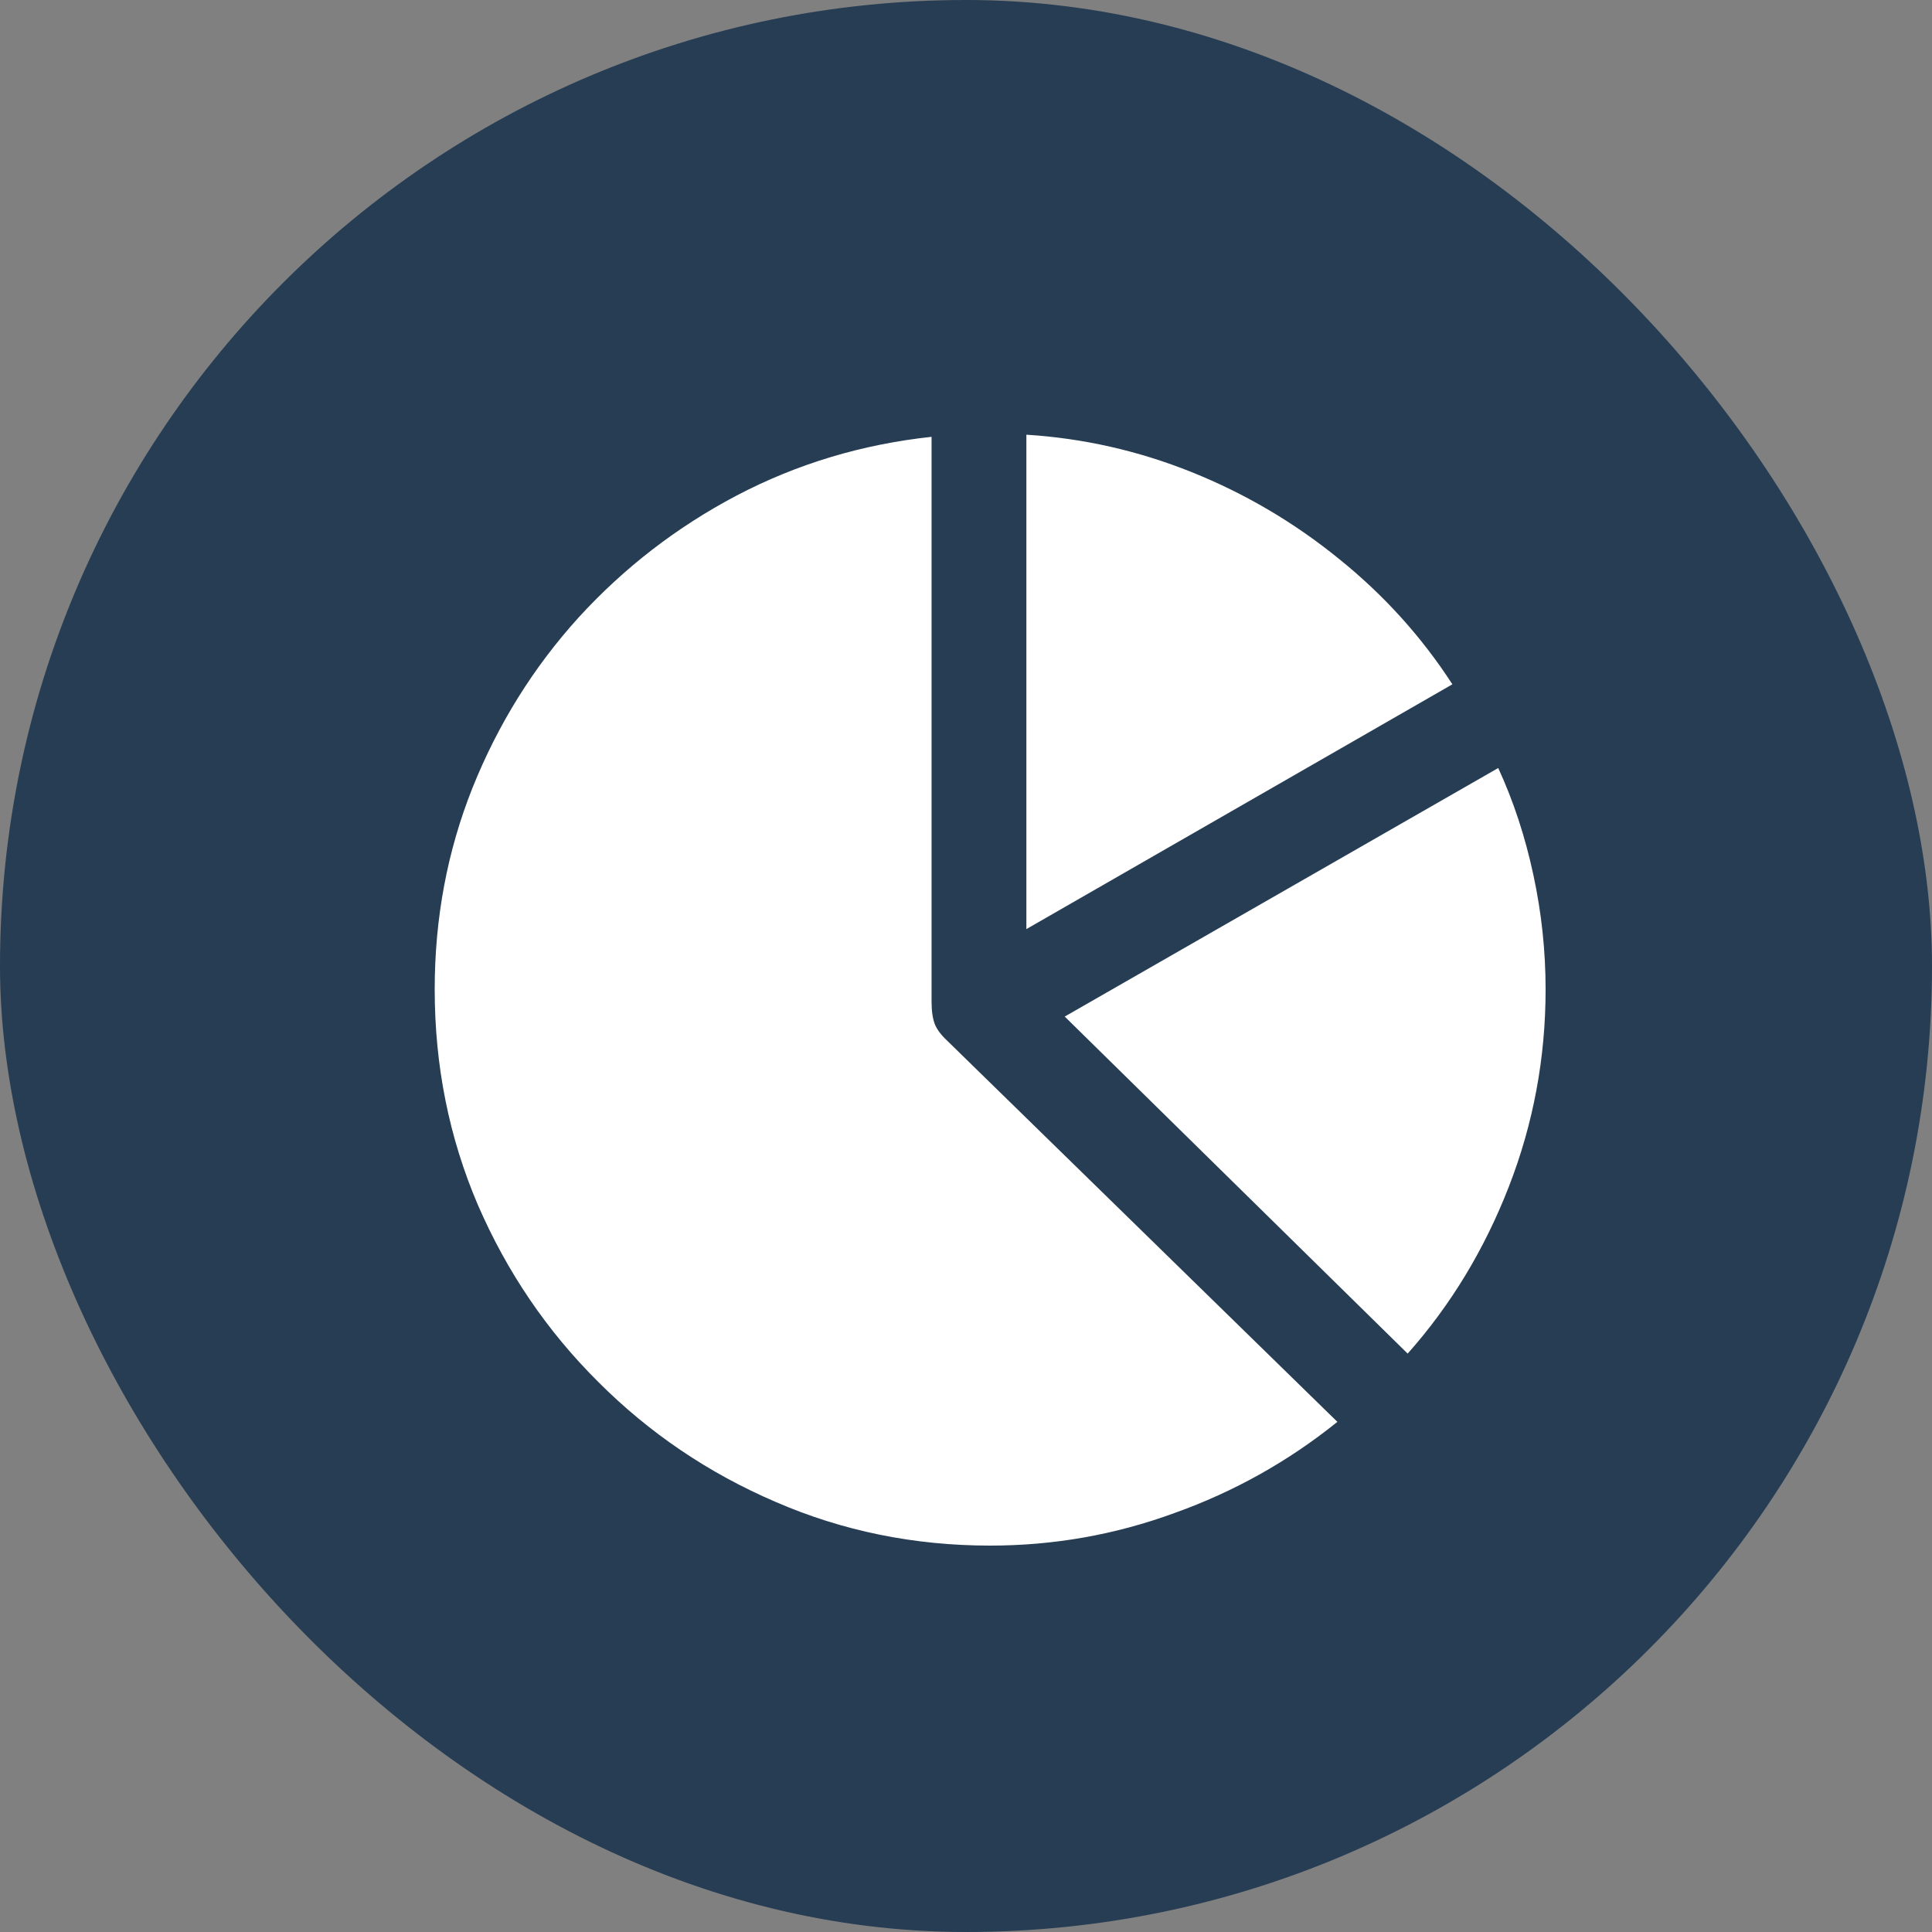 <svg width="40" height="40" viewBox="0 0 40 40" fill="none" xmlns="http://www.w3.org/2000/svg">
<rect x="0" y="0" width="40" height="40" fill="#808080" stroke="none"/>
<rect width="40" height="40" rx="20" fill="#263D54"/>
<path d="M20.5 32C18.927 32 17.446 31.698 16.057 31.095C14.667 30.498 13.443 29.67 12.385 28.61C11.326 27.558 10.496 26.336 9.893 24.944C9.298 23.553 9 22.066 9 20.483C9 19.011 9.261 17.62 9.783 16.31C10.312 14.992 11.043 13.818 11.977 12.787C12.918 11.757 14.009 10.914 15.252 10.259C16.501 9.604 17.846 9.199 19.287 9.044V20.737C19.287 20.929 19.309 21.083 19.353 21.201C19.397 21.312 19.482 21.426 19.607 21.543L27.689 29.438C26.674 30.255 25.55 30.885 24.315 31.326C23.087 31.776 21.816 32 20.5 32ZM32 20.483C32 21.904 31.746 23.266 31.239 24.569C30.732 25.872 30.034 27.024 29.144 28.025L22.044 21.047L31.019 15.901C31.335 16.586 31.577 17.322 31.746 18.11C31.916 18.897 32 19.688 32 20.483ZM21.25 19.236V9C22.426 9.074 23.565 9.331 24.668 9.773C25.77 10.215 26.785 10.811 27.711 11.562C28.645 12.312 29.431 13.181 30.07 14.168L21.25 19.236Z" fill="white"/>
</svg>
